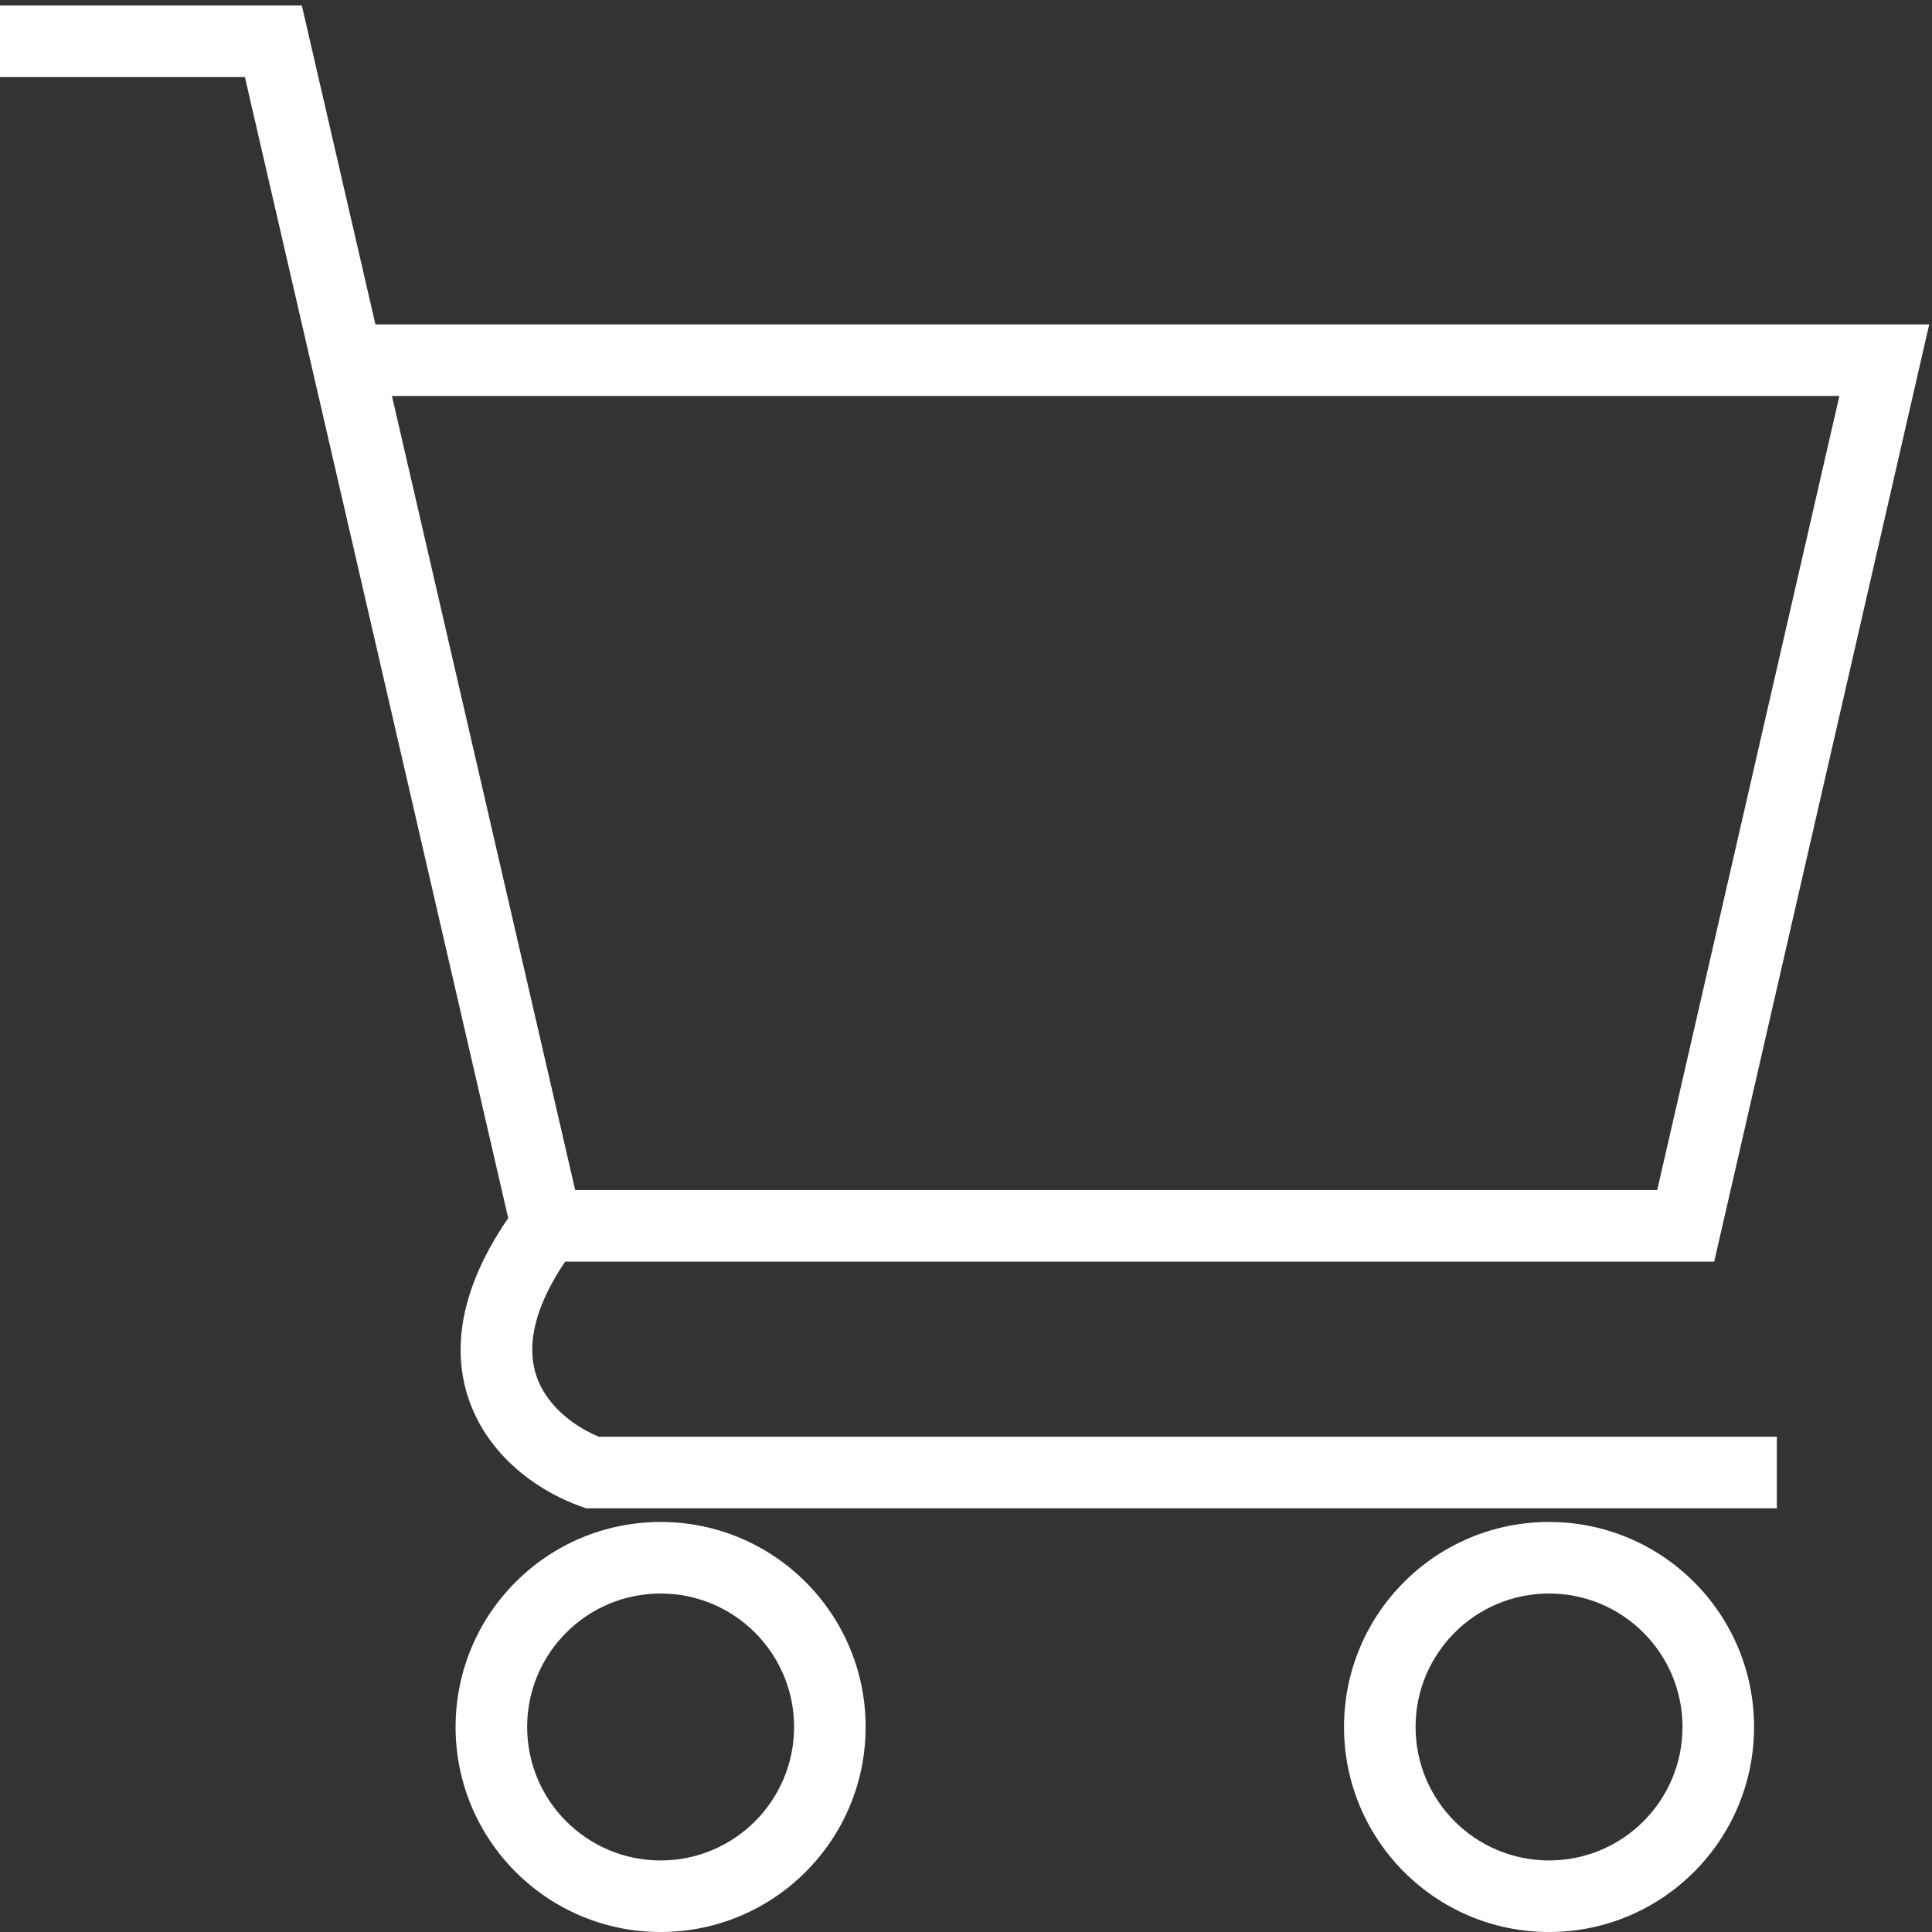 <svg width="162" height="162" viewBox="0 0 162 162" fill="none" xmlns="http://www.w3.org/2000/svg">
<rect x="0" y="0" width="162" height="162" fill="#333333" stroke="none"/>
<path fill-rule="evenodd" clip-rule="evenodd" d="M20.535 6.461H0V0.461H22.921H25.308L25.845 2.786L31.479 27.202H158H161.766L160.924 30.873L144.272 103.457L143.738 105.787H141.348H47.388C44.107 110.663 44.317 113.884 45.162 115.856C46.112 118.074 48.257 119.669 50.214 120.471H148.989V126.471H49.663H49.148L48.663 126.3C45.636 125.229 41.552 122.665 39.647 118.219C37.748 113.786 38.355 108.333 42.614 102.139L26.169 30.877L20.535 6.461ZM48.229 99.787H138.959L154.234 33.202H32.864L48.229 99.787ZM55.393 156C61.574 156 66.584 150.99 66.584 144.809C66.584 138.628 61.574 133.618 55.393 133.618C49.213 133.618 44.202 138.628 44.202 144.809C44.202 150.99 49.213 156 55.393 156ZM55.393 162C64.888 162 72.584 154.303 72.584 144.809C72.584 135.315 64.888 127.618 55.393 127.618C45.899 127.618 38.202 135.315 38.202 144.809C38.202 154.303 45.899 162 55.393 162ZM141.079 144.809C141.079 150.99 136.068 156 129.888 156C123.707 156 118.697 150.99 118.697 144.809C118.697 138.628 123.707 133.618 129.888 133.618C136.068 133.618 141.079 138.628 141.079 144.809ZM147.079 144.809C147.079 154.303 139.382 162 129.888 162C120.393 162 112.697 154.303 112.697 144.809C112.697 135.315 120.393 127.618 129.888 127.618C139.382 127.618 147.079 135.315 147.079 144.809Z" fill="white"/>
</svg>
